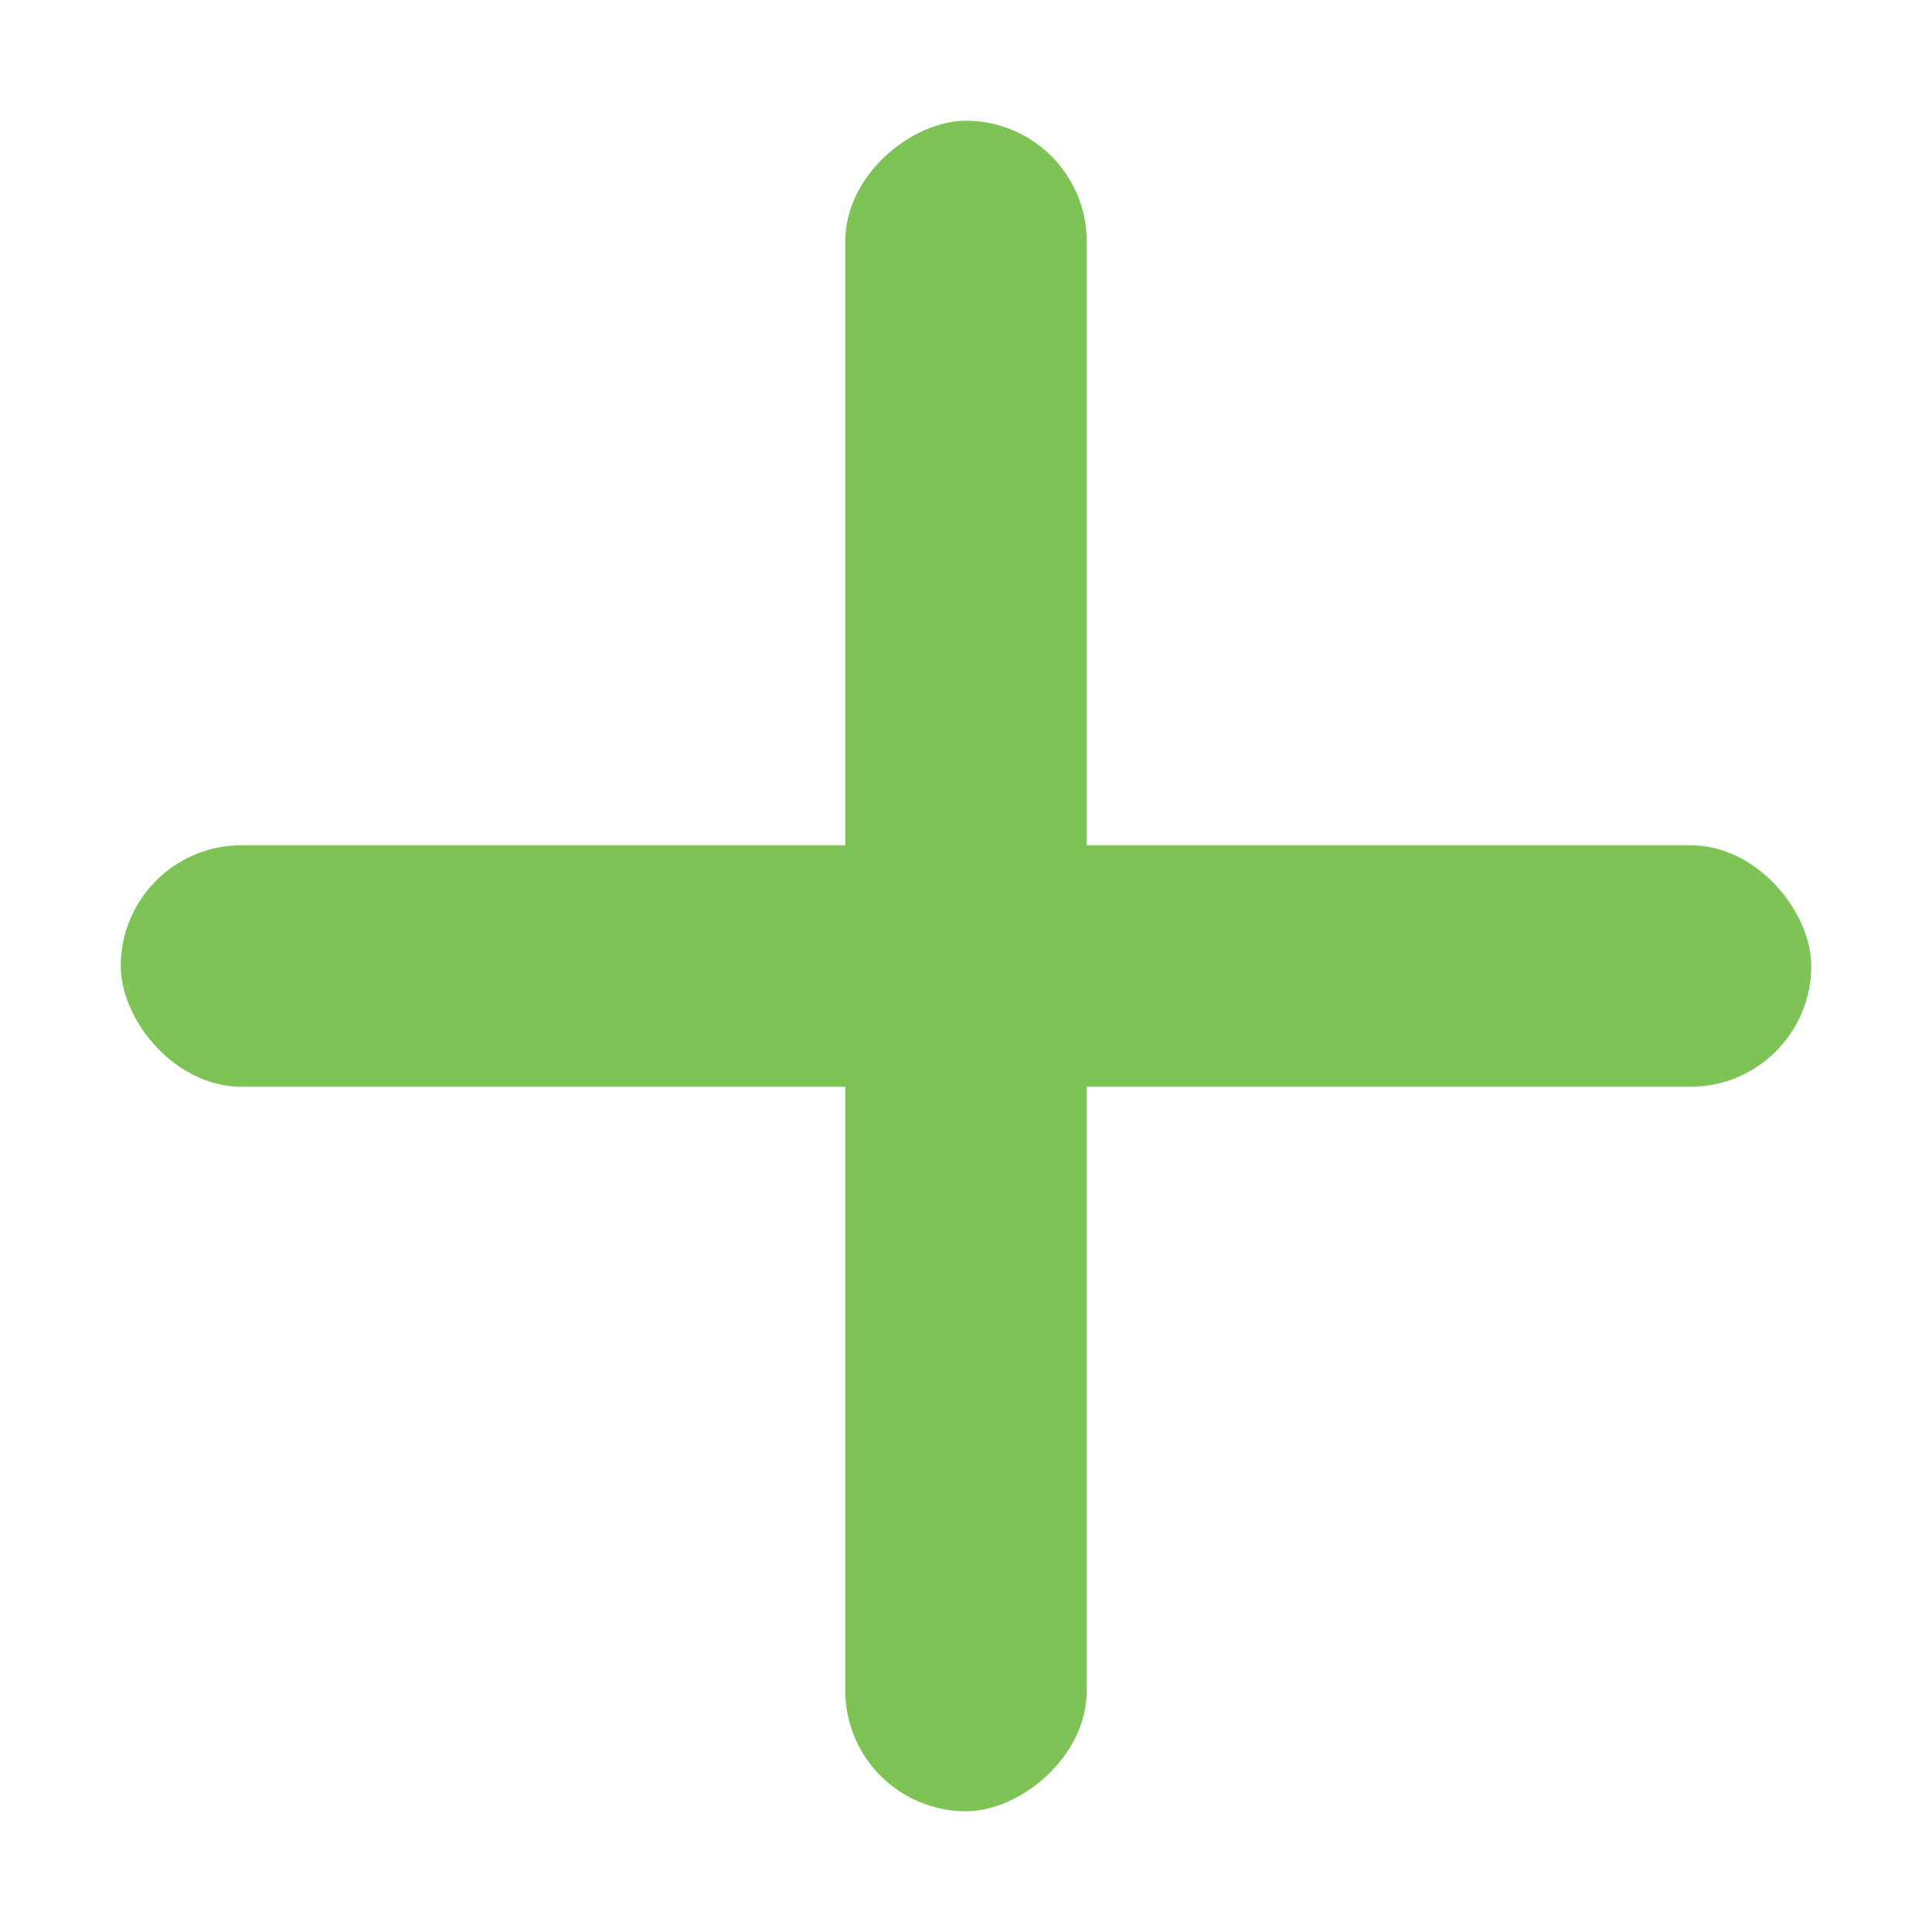 <svg xmlns="http://www.w3.org/2000/svg" width="16" height="16" viewBox="0 0 16 16">
    <defs>
        <style>
            .cls-2{fill:#7dc356}
        </style>
    </defs>
    <g id="add_icon" transform="translate(-2 -2)">
        <path id="Boundary" fill="none" d="M0 0H16V16H0z" transform="rotate(-90 10 8)"/>
        <rect id="Rectangle_1621" width="14" height="2" class="cls-2" rx="1" transform="translate(3 9)"/>
        <rect id="Rectangle_1622" width="14" height="2" class="cls-2" rx="1" transform="rotate(90 4 7)"/>
    </g>
</svg>
